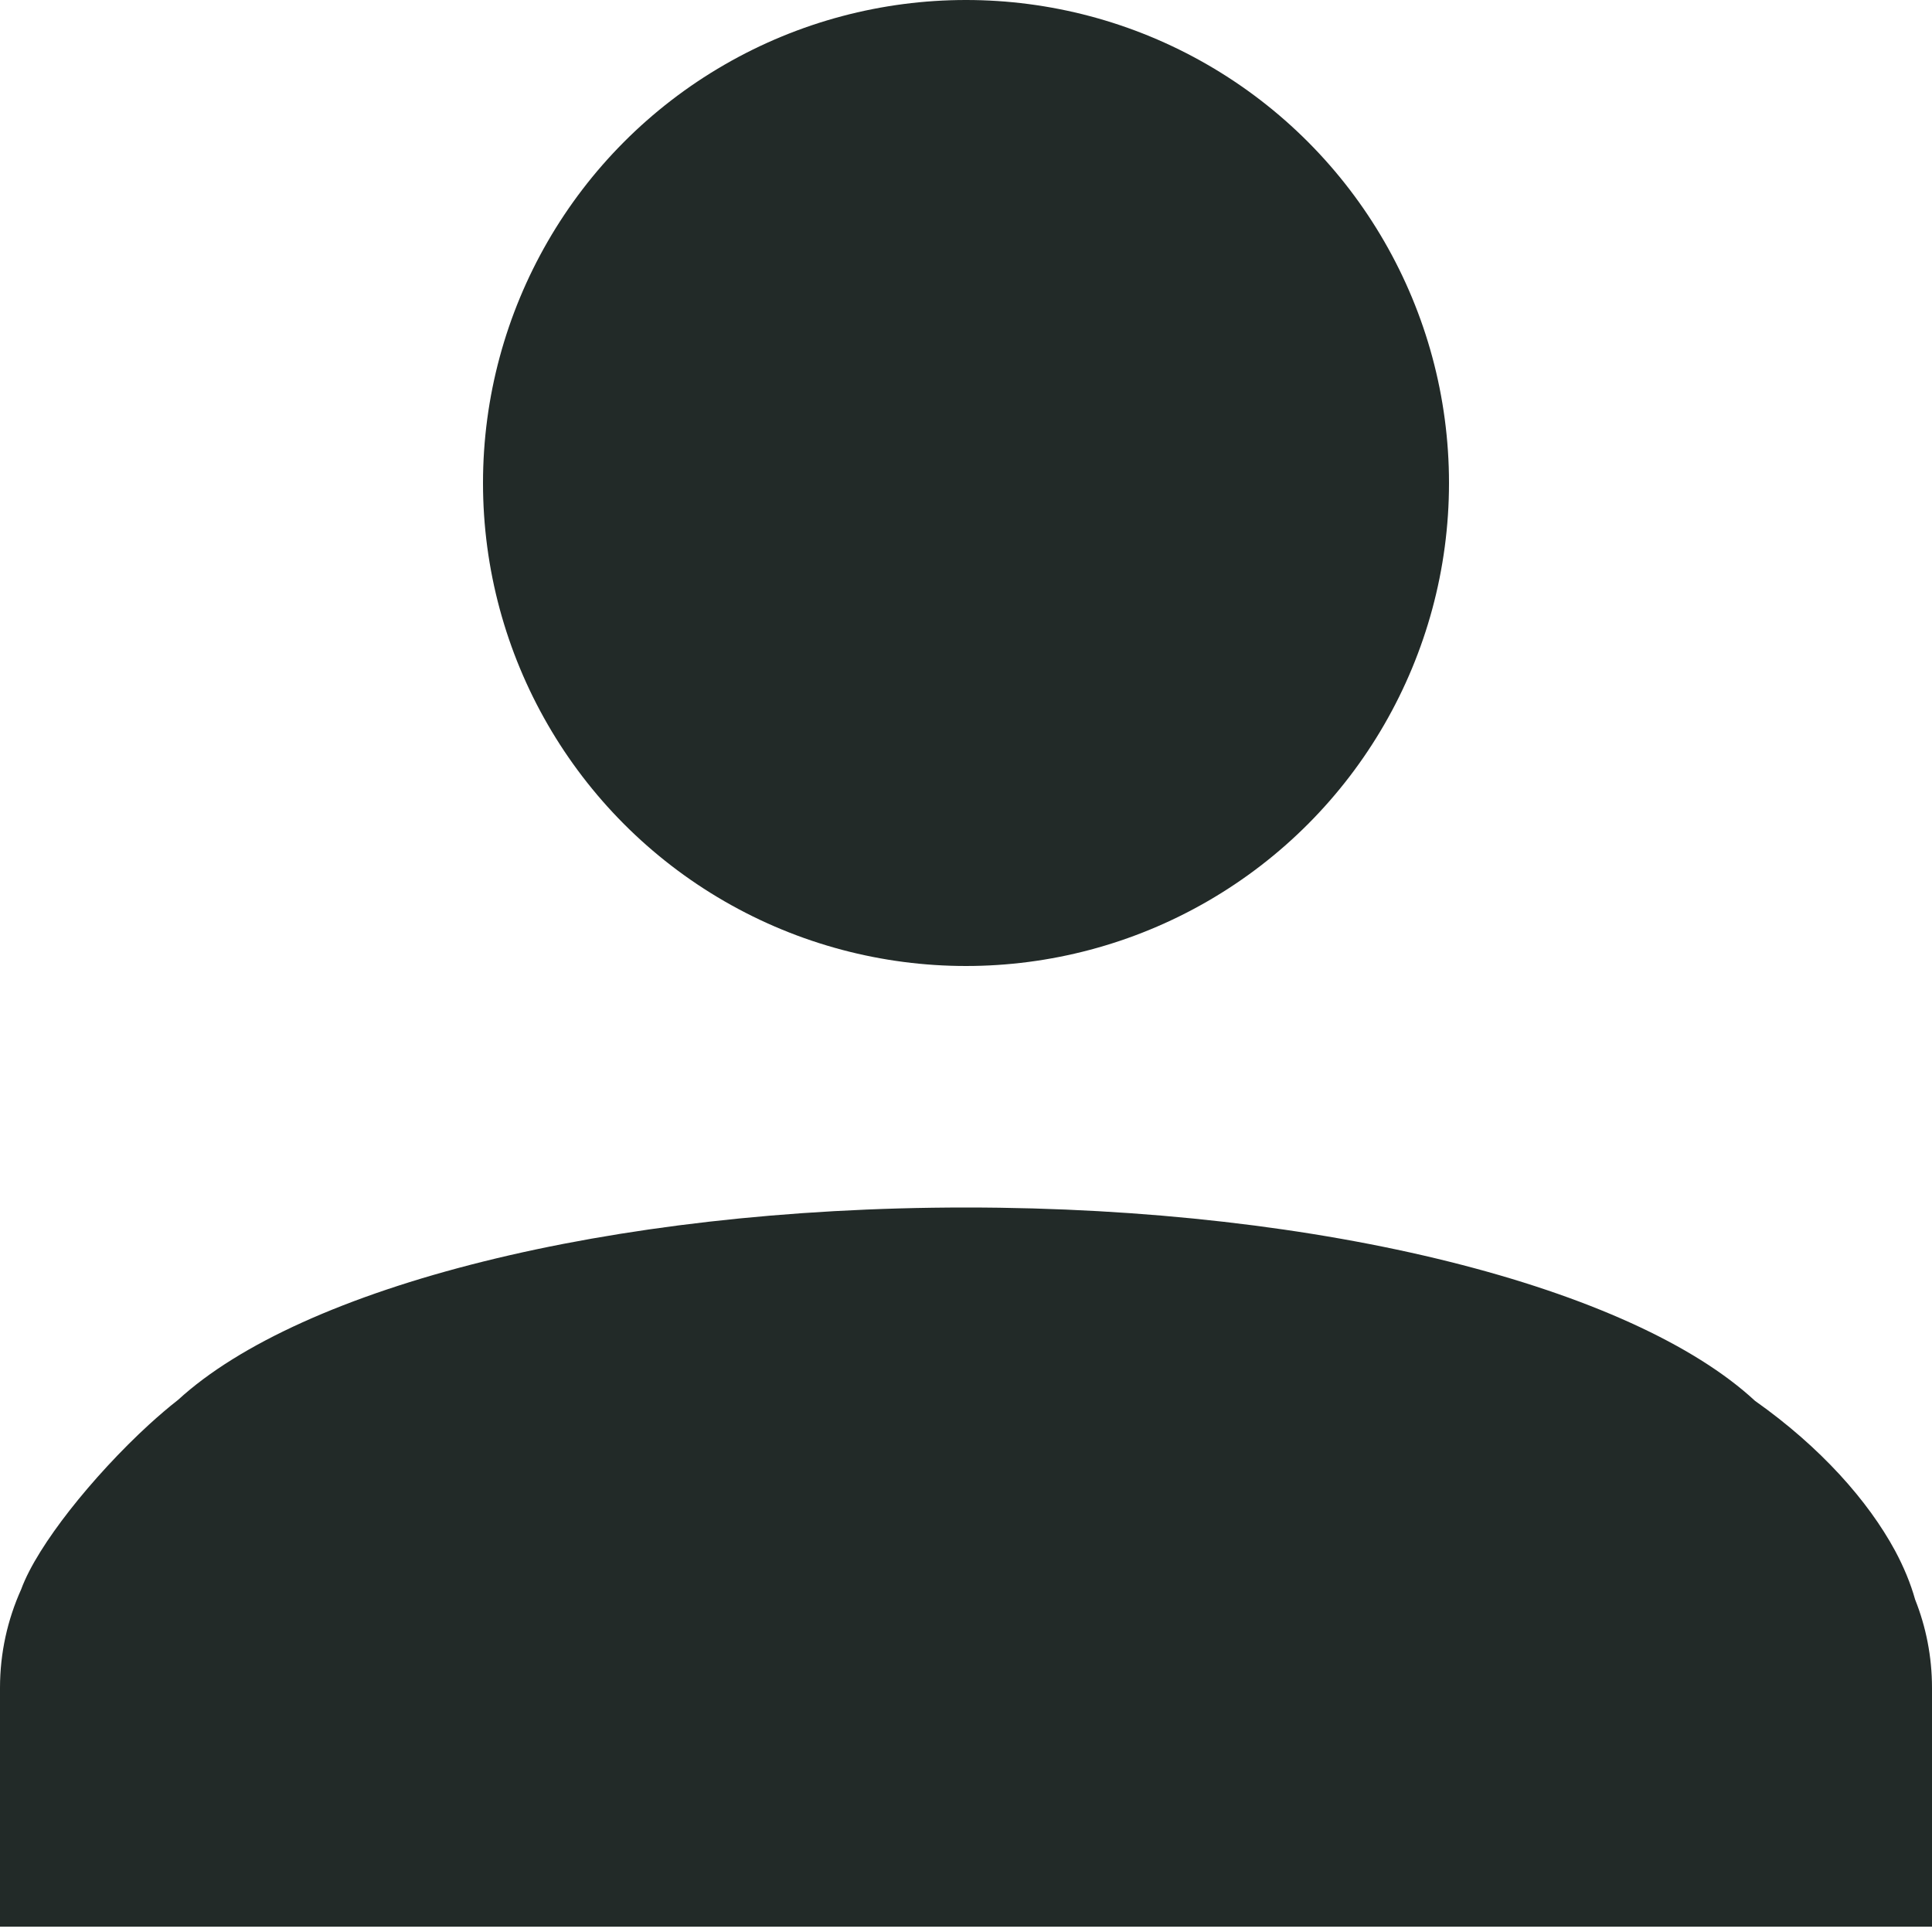 <svg width="16" height="16" viewBox="0 0 16 16" fill="none" xmlns="http://www.w3.org/2000/svg">
<circle cx="8" cy="4" r="4" fill="#222A28"/>
<path fill-rule="evenodd" clip-rule="evenodd" d="M0.175 13.163C0.245 12.972 0.398 12.737 0.576 12.509C0.767 12.265 1.002 12.01 1.236 11.796C1.314 11.725 1.394 11.656 1.475 11.593C2.491 10.661 5.029 10 8 10C10.979 10 13.524 10.665 14.534 11.601C15.079 11.986 15.471 12.43 15.694 12.842C15.767 12.978 15.823 13.114 15.86 13.246C15.95 13.472 16 13.719 16 13.978V13.978V15.956H0V13.978V13.978C0 13.687 0.063 13.412 0.175 13.163Z" fill="#222A28"/>
</svg>
